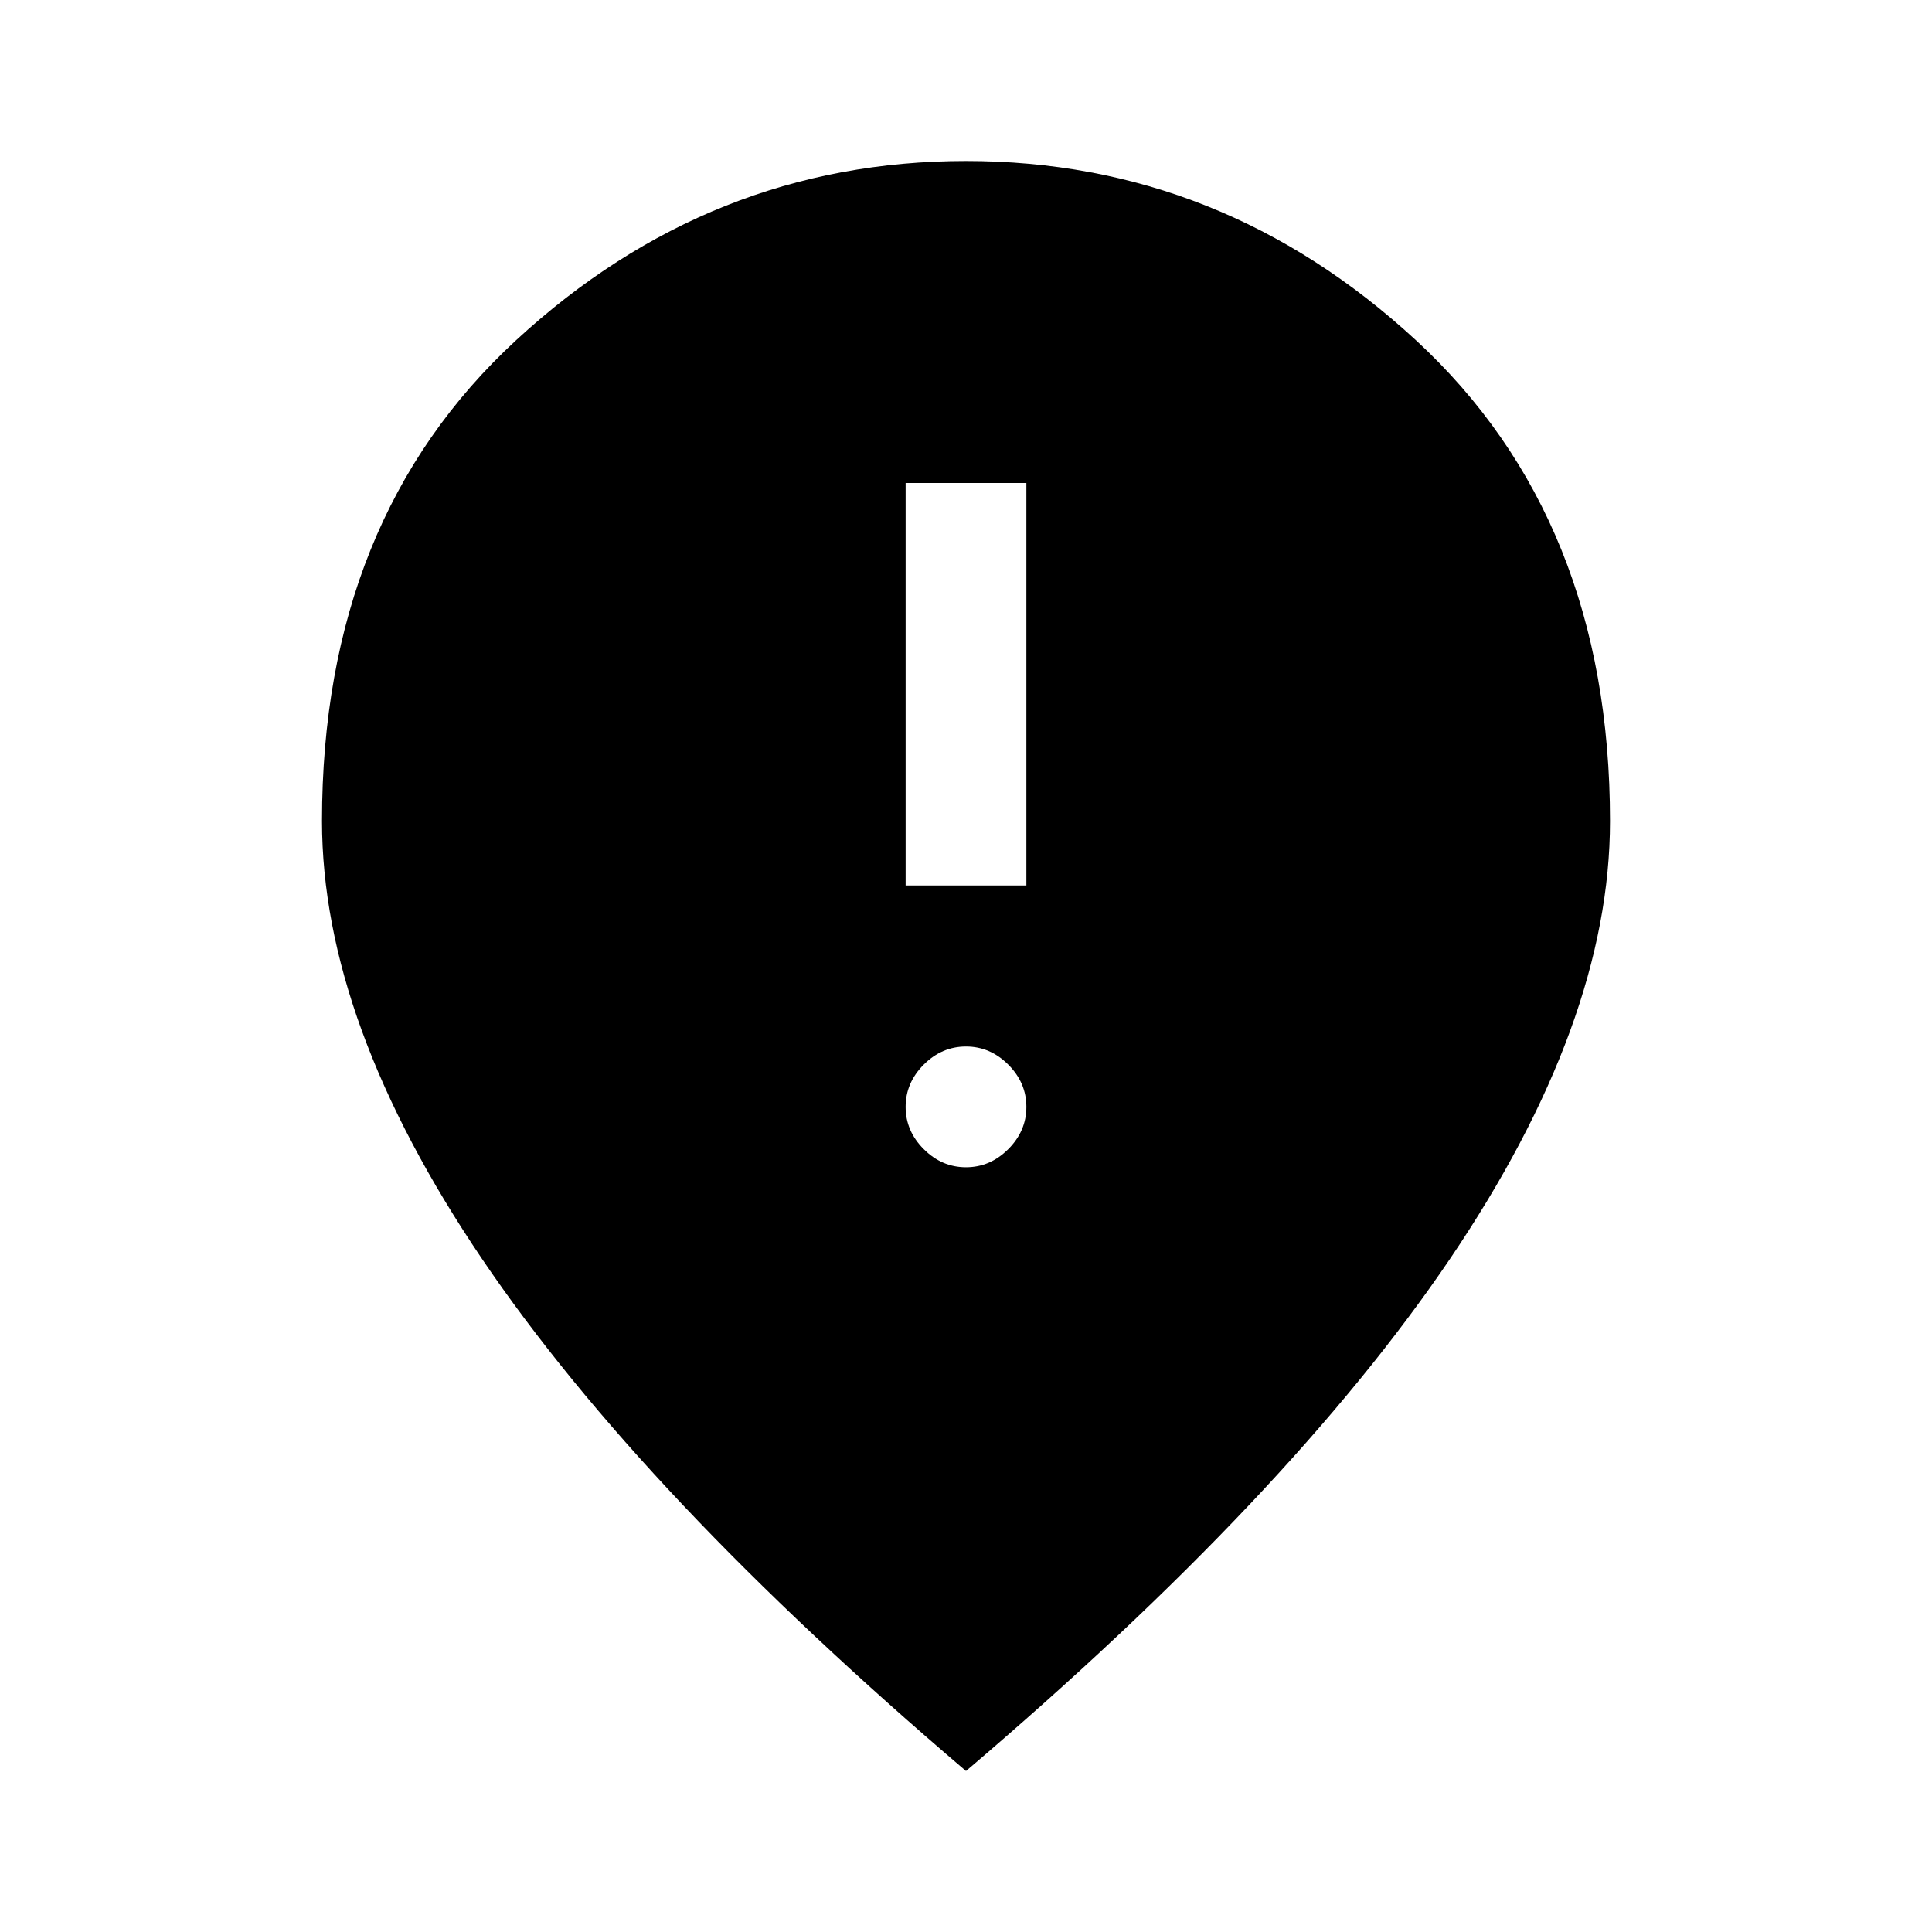<svg width="72" height="72" viewBox="0 0 72 72" fill="currentColor" xmlns="http://www.w3.org/2000/svg">
<path d="M33.75 33H38.25V18H33.75V33ZM36 43.5C36.6 43.5 37.125 43.275 37.575 42.825C38.025 42.375 38.25 41.85 38.25 41.25C38.25 40.65 38.025 40.125 37.575 39.675C37.125 39.225 36.6 39 36 39C35.4 39 34.875 39.225 34.425 39.675C33.975 40.125 33.75 40.65 33.75 41.25C33.75 41.85 33.975 42.375 34.425 42.825C34.875 43.275 35.4 43.5 36 43.5ZM36 66C27.95 59.15 21.938 52.788 17.962 46.913C13.988 41.038 12 35.6 12 30.6C12 23.1 14.412 17.125 19.238 12.675C24.062 8.225 29.65 6 36 6C42.35 6 47.938 8.225 52.763 12.675C57.587 17.125 60 23.1 60 30.6C60 35.6 58.013 41.038 54.038 46.913C50.062 52.788 44.05 59.15 36 66Z" fill="currentColor"/>
</svg>
